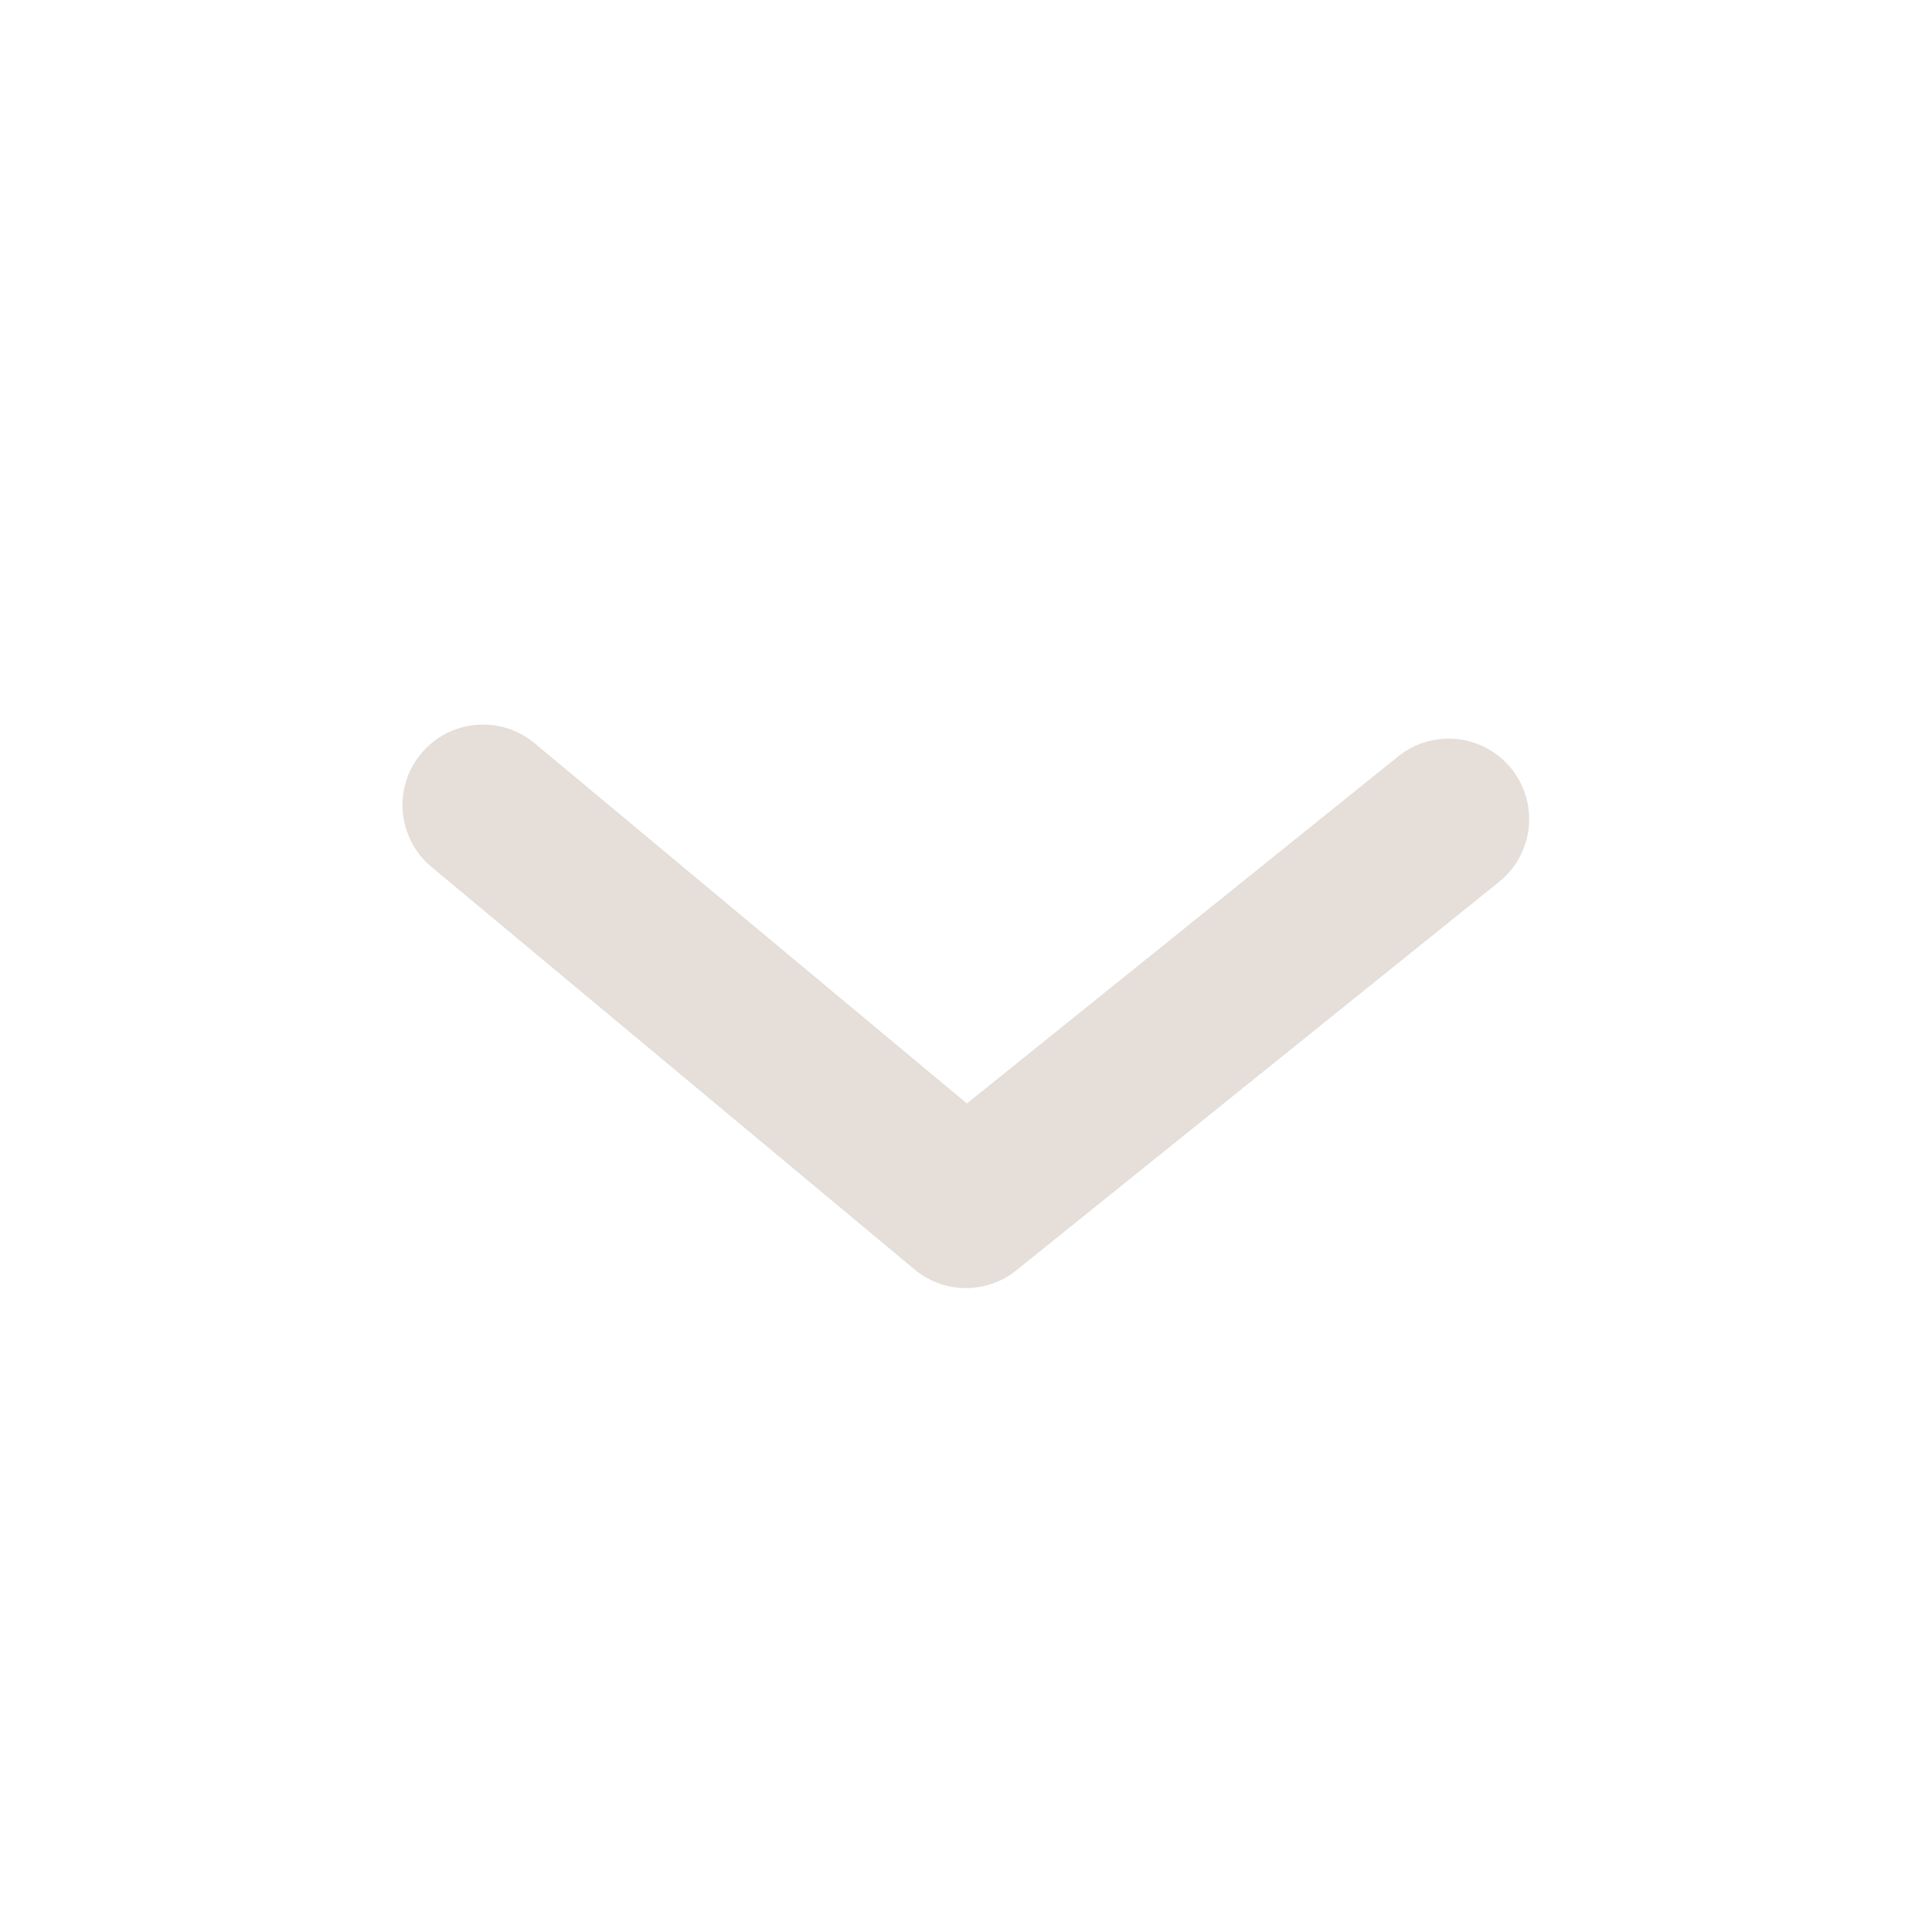 <?xml version="1.0" encoding="UTF-8" standalone="no"?> <svg width="24" height="24" viewBox="0 0 24 24" fill="none" xmlns="http://www.w3.org/2000/svg">
<path d="M12 16.001C11.766 16.002 11.539 15.919 11.36 15.769L5.36 10.769C5.156 10.599 5.028 10.356 5.004 10.091C4.98 9.827 5.062 9.564 5.232 9.361C5.401 9.157 5.645 9.029 5.909 9.005C6.173 8.981 6.436 9.062 6.64 9.232L12.011 13.708L17.373 9.393C17.58 9.229 17.843 9.152 18.106 9.182C18.369 9.211 18.609 9.343 18.775 9.549C18.941 9.754 19.018 10.018 18.99 10.28C18.963 10.543 18.832 10.784 18.627 10.951L12.627 15.779C12.45 15.922 12.228 16.001 12 16.001Z" fill="#e5ded9"/>
</svg>
